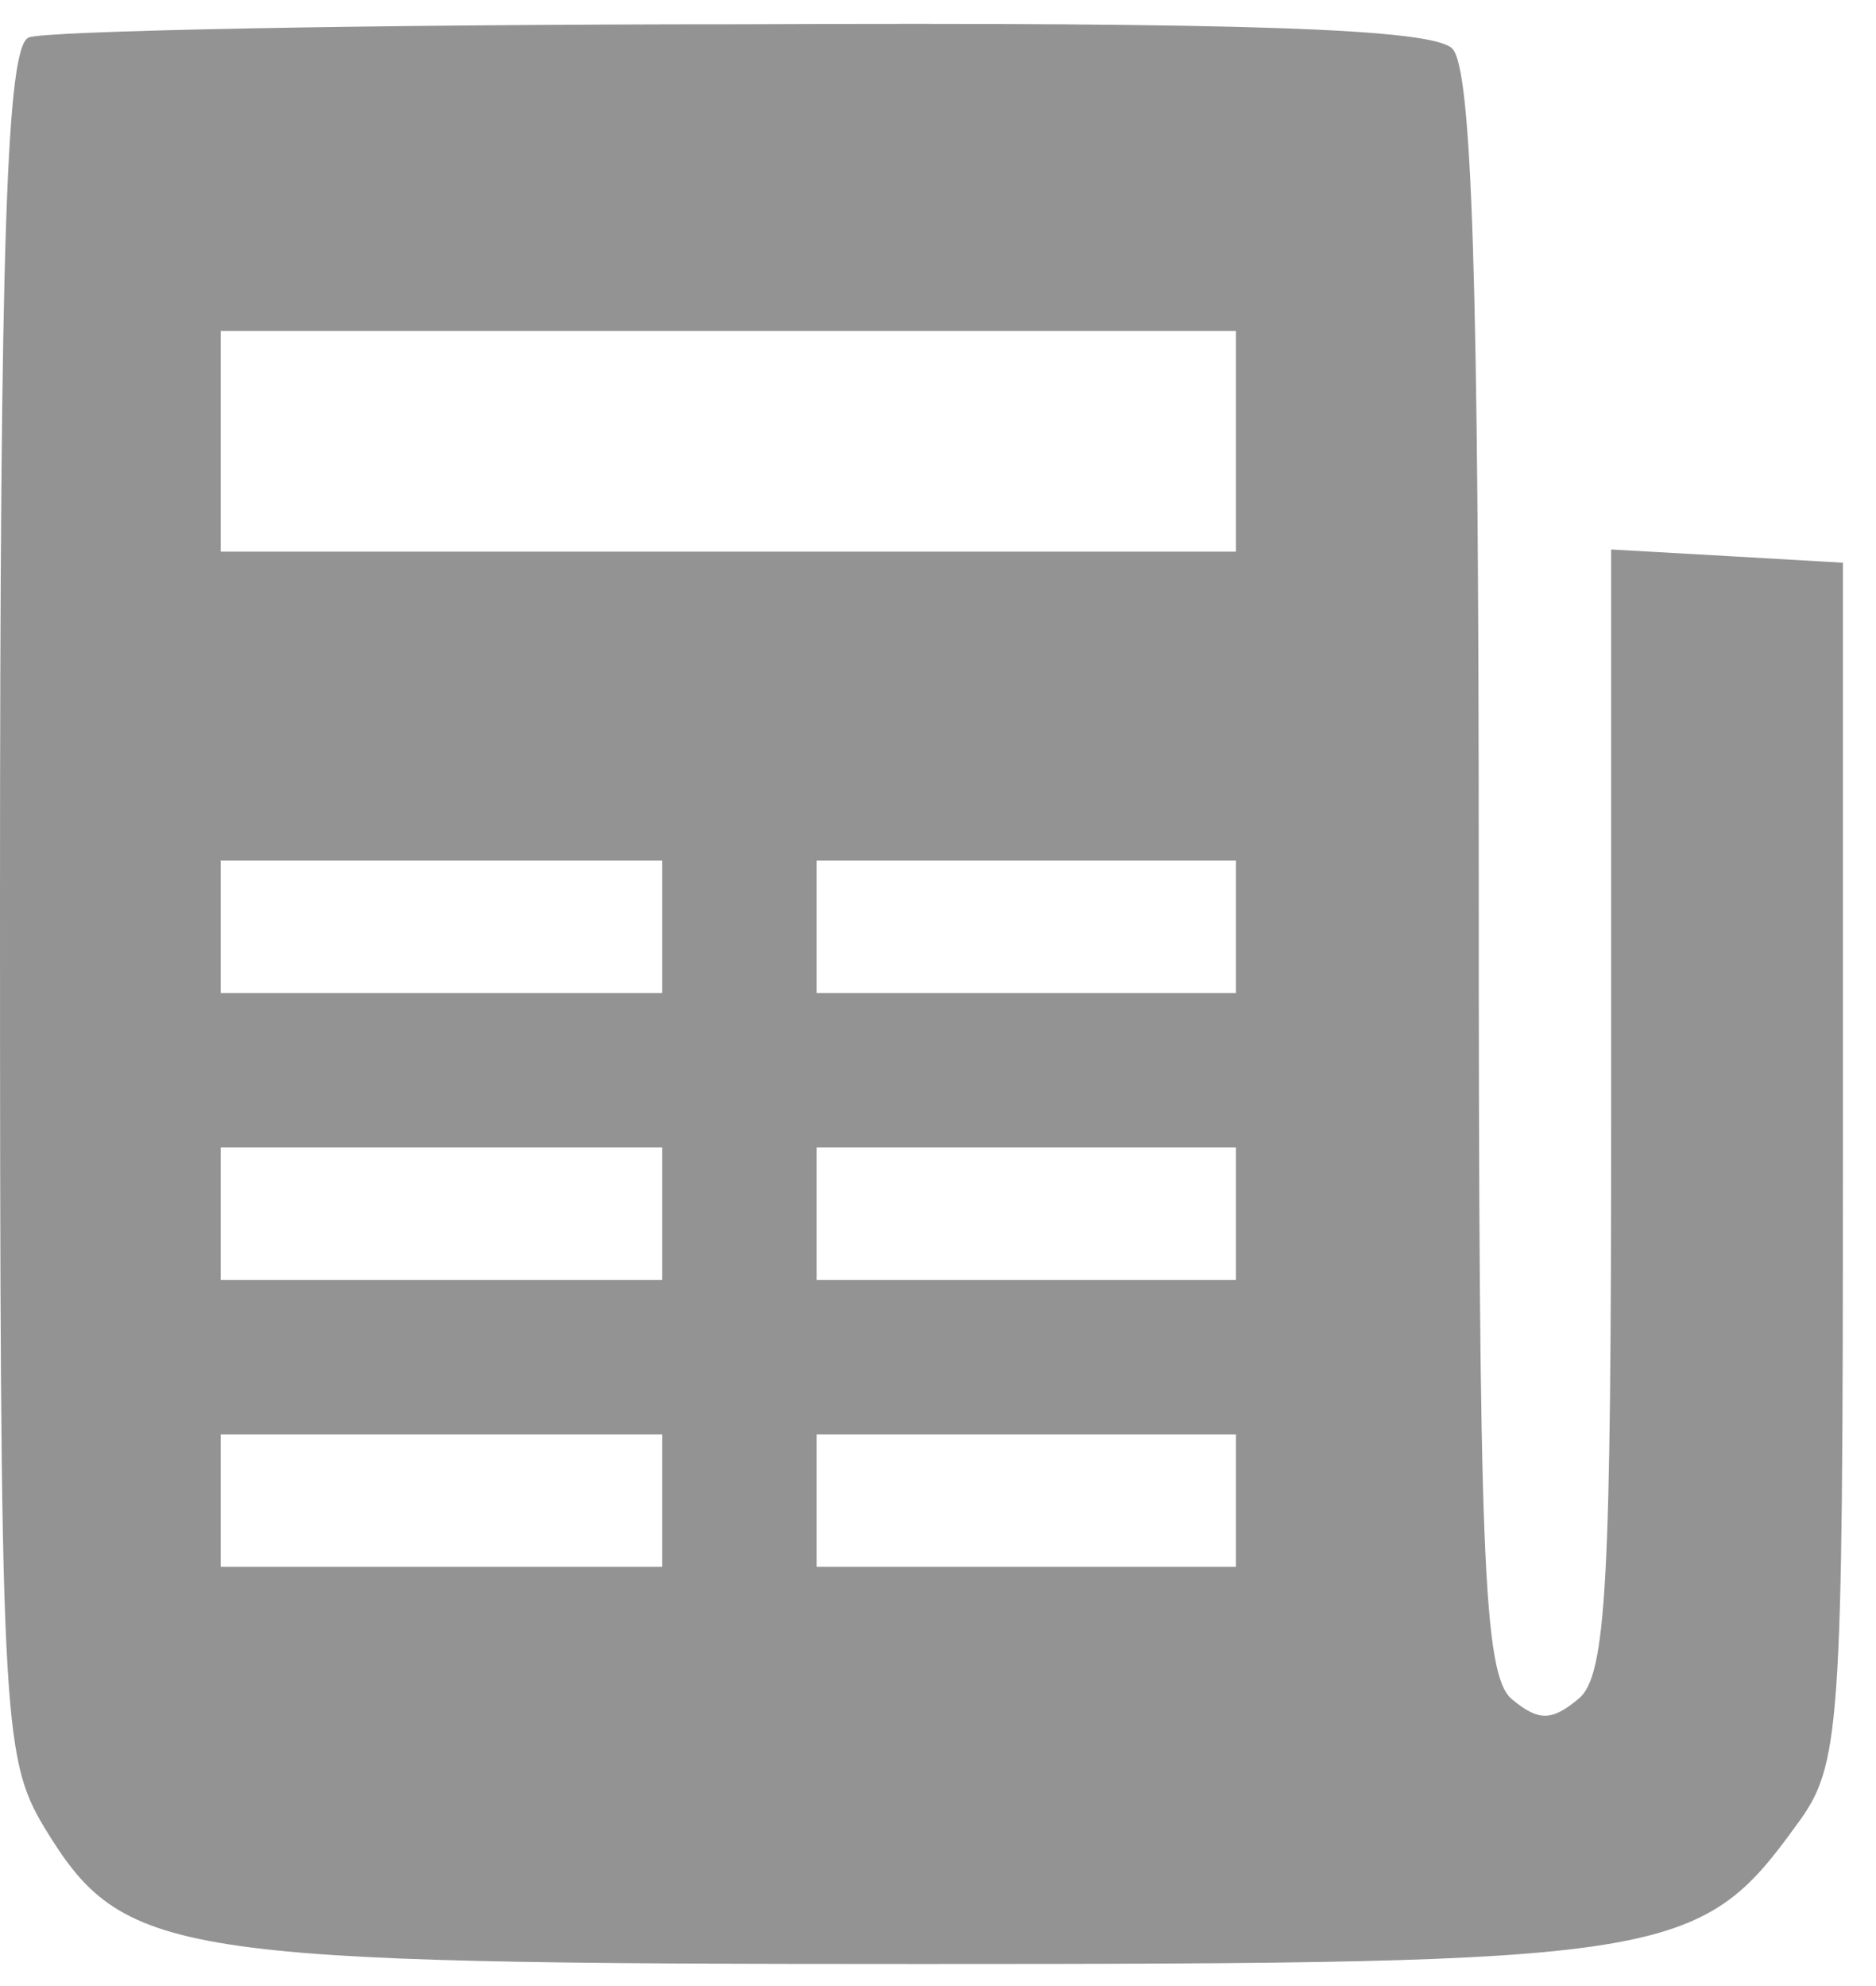 <svg width="17" height="18" viewBox="0 0 17 18" fill="none" xmlns="http://www.w3.org/2000/svg">
<path d="M0.26 0.34C0.06 0.42 0 2.16 0 8.16C0 15.58 0.02 15.92 0.4 16.56C1.12 17.74 1.5 17.8 8.34 17.8C15.12 17.8 15.4 17.76 16.28 16.54C16.68 16 16.7 15.72 16.7 10.54V5.1L15.66 5.04L14.6 4.98V10.06C14.6 14.34 14.56 15.2 14.3 15.4C14.06 15.6 13.94 15.6 13.7 15.4C13.44 15.18 13.4 14.1 13.4 7.92C13.4 2.56 13.34 0.62 13.16 0.44C12.98 0.26 11.3 0.2 6.72 0.22C3.3 0.22 0.38 0.28 0.26 0.34ZM11.2 4V5H6.6H2V4V3H6.6H11.2V4ZM6 8.4V9H4H2V8.4V7.8H4H6V8.4ZM11.2 8.4V9H9.3H7.4V8.4V7.8H9.3H11.2V8.4ZM6 11V11.6H4H2V11V10.4H4H6V11ZM11.2 11V11.6H9.3H7.4V11V10.4H9.3H11.2V11ZM6 13.6V14.2H4H2V13.6V13H4H6V13.6ZM11.2 13.6V14.2H9.3H7.4V13.6V13H9.3H11.2V13.6Z" fill="#4B4B4B" fill-opacity="0.6"/>
</svg>
